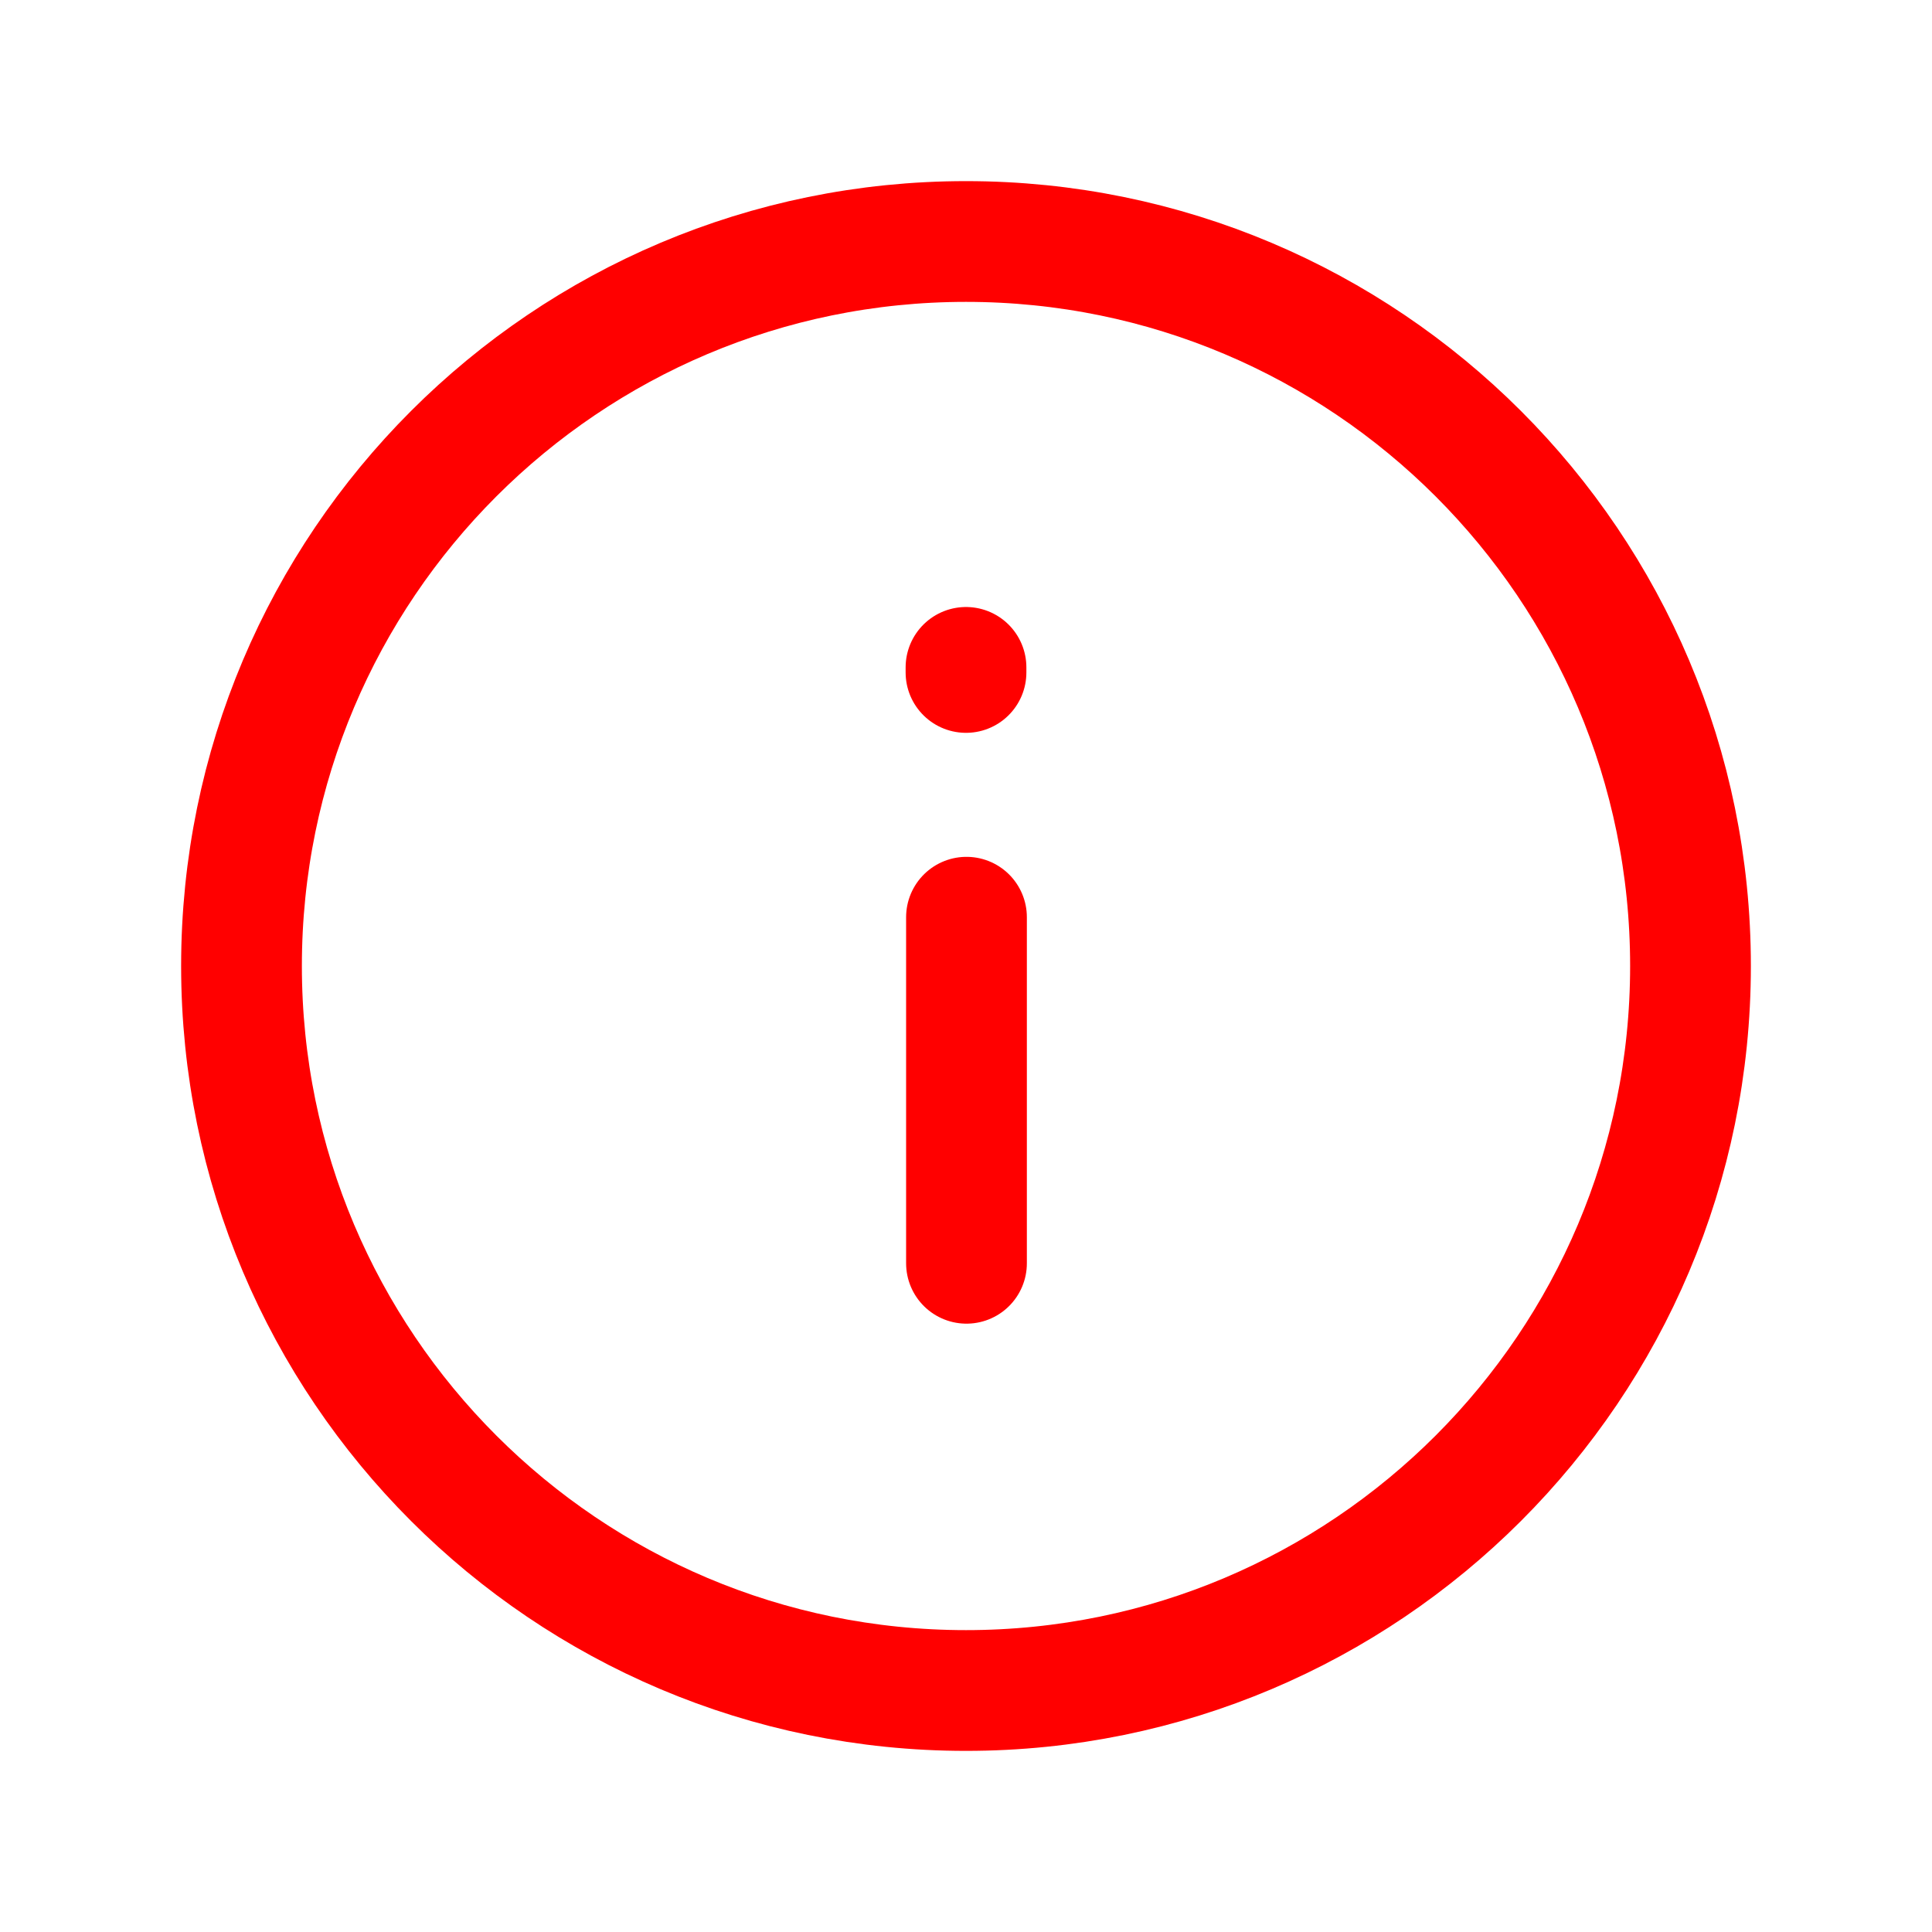 <svg width="16" height="16" viewBox="0 0 16 16" fill="none" xmlns="http://www.w3.org/2000/svg">
    <path d="M2 8C2 11.313 4.686 14 8 14C11.314 14 14 11.313 14 8C14 4.686 11.314 2 8 2C4.686 2 2 4.686 2 8Z" stroke="#ff0000" stroke-linecap="round" stroke-linejoin="round"/>
    <path d="M8.004 10.462V7.596V10.462ZM8 5.569V5.527V5.569Z" fill="#F57463"/>
    <path d="M8.004 10.462V7.596M8 5.569V5.527" stroke="#ff0000" stroke-linecap="round" stroke-linejoin="round"/>
</svg>
